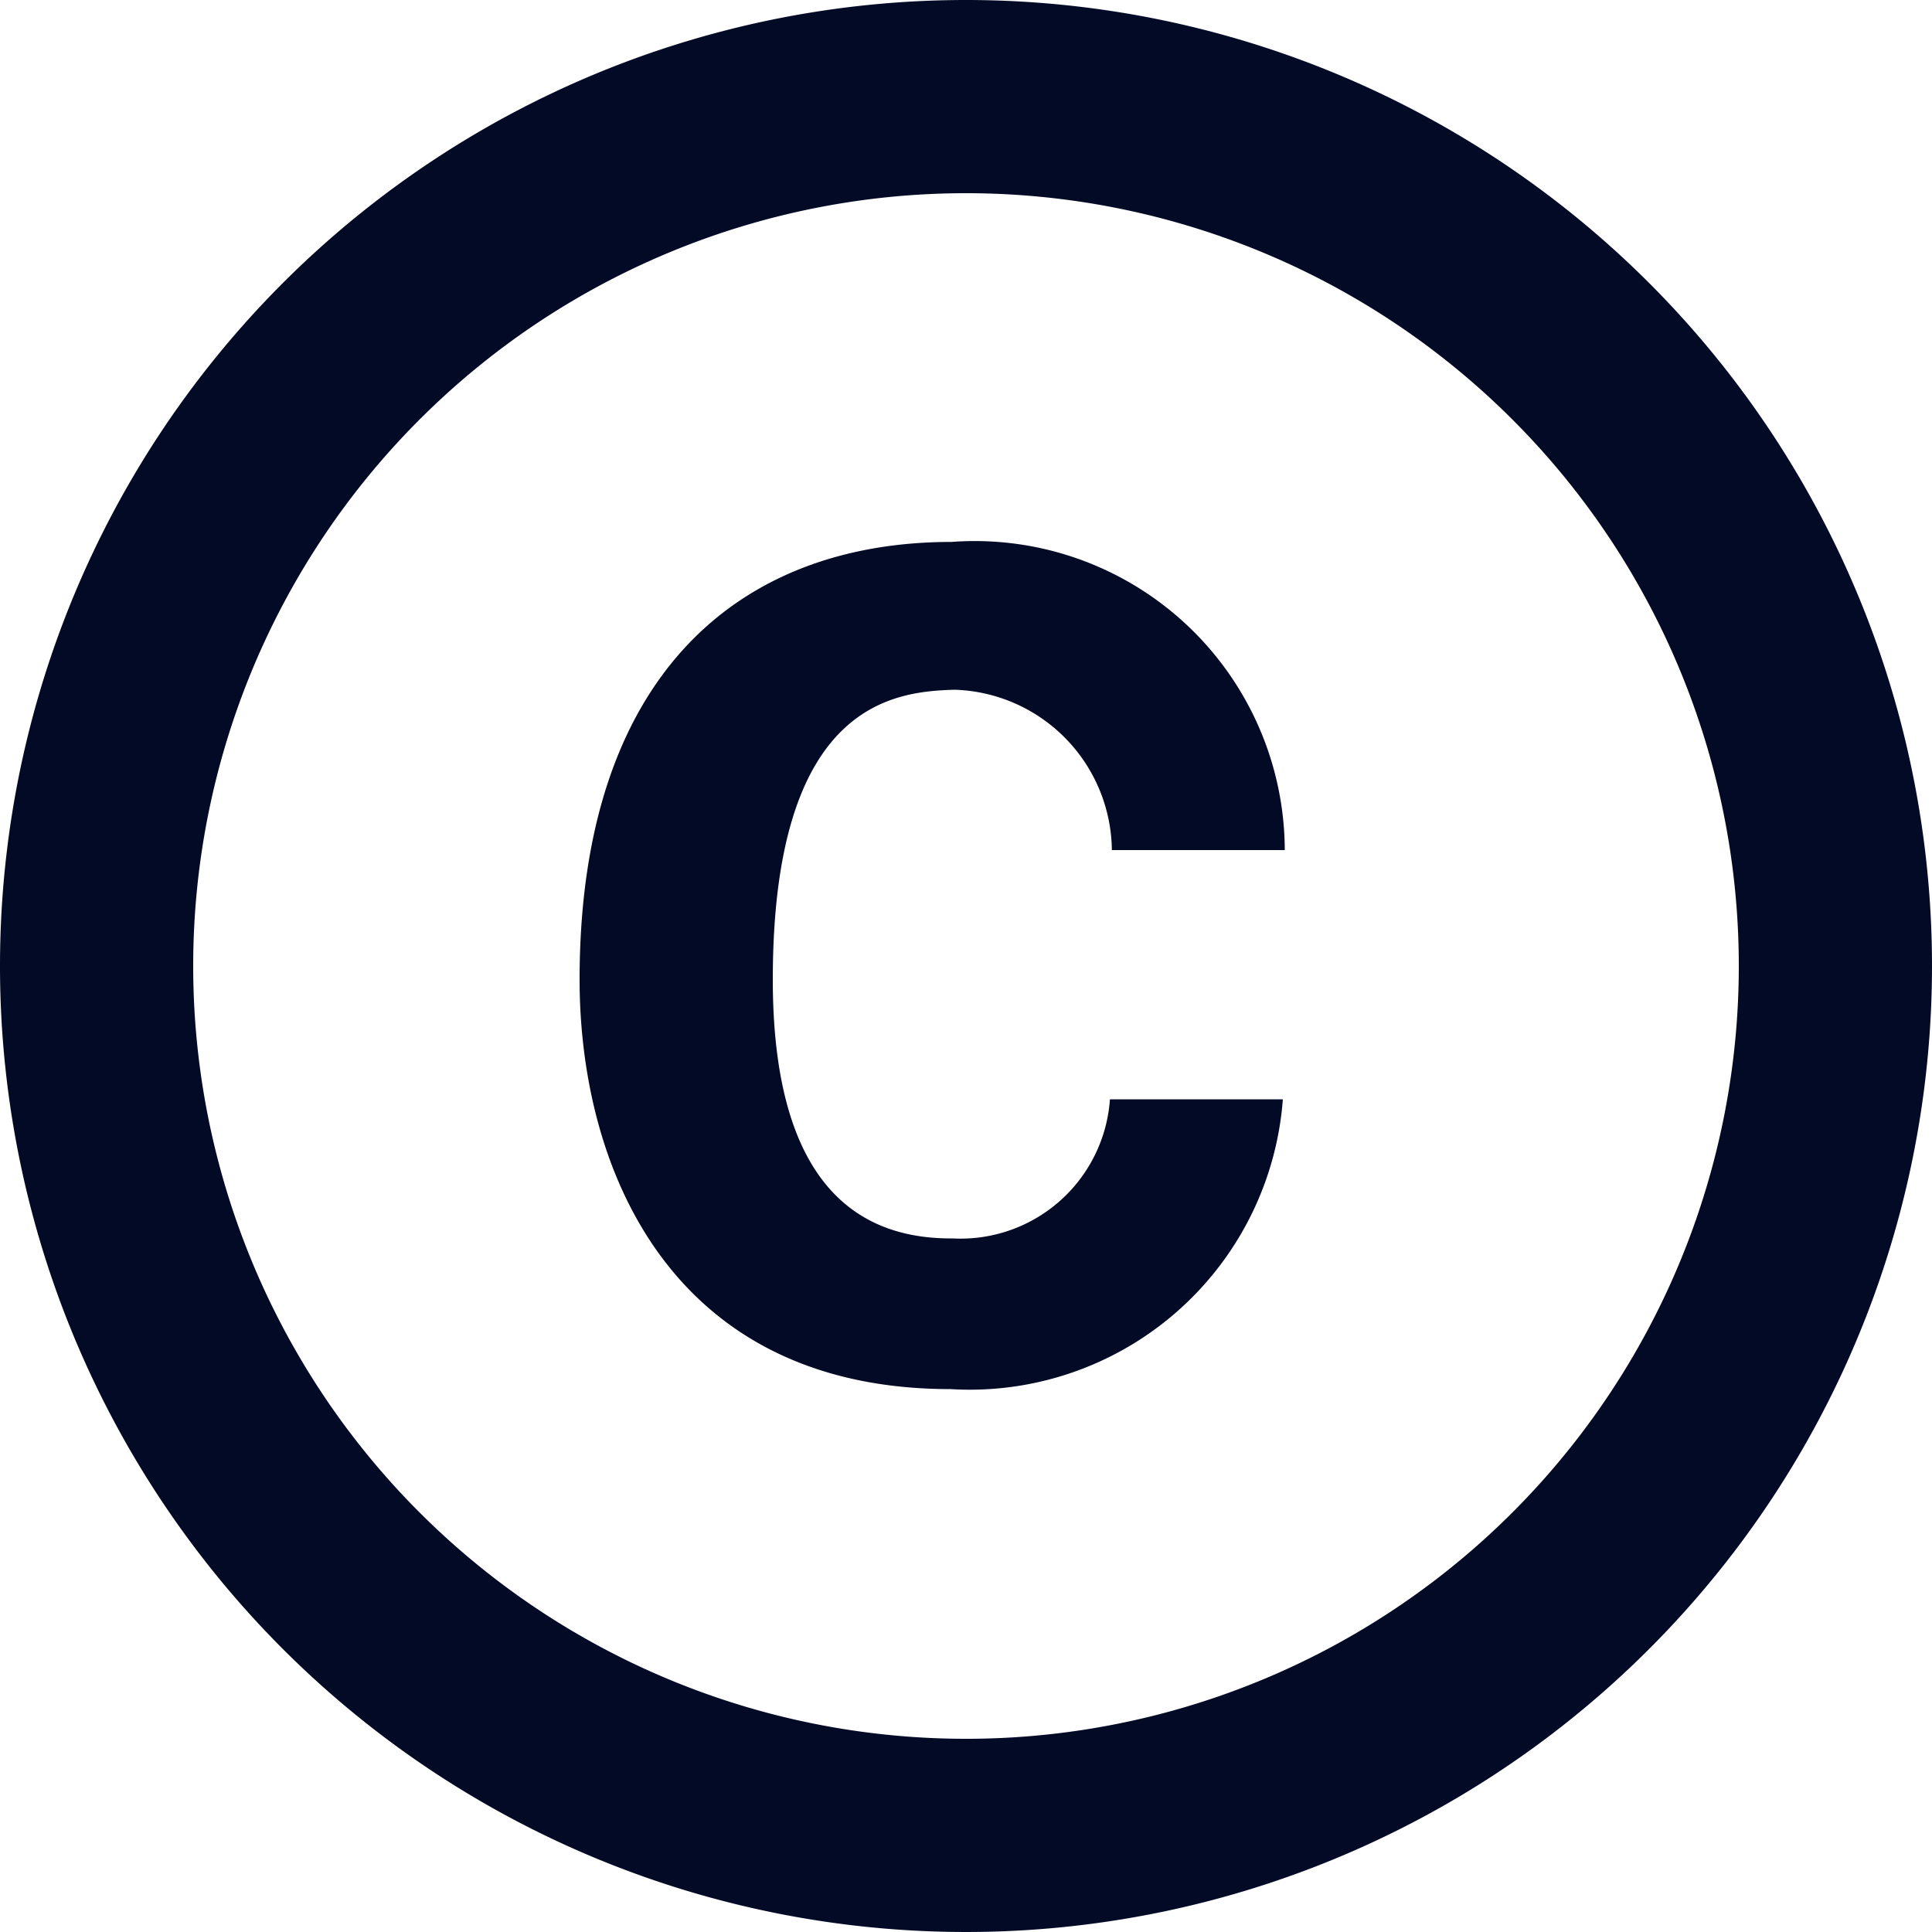 <svg id="Calque_1" data-name="Calque 1" xmlns="http://www.w3.org/2000/svg" viewBox="0 0 20 20"><defs><style>.cls-1{fill:#020a26;}</style></defs><path class="cls-1" d="M9.88,7.14A1.68,1.68,0,0,1,11.51,8.8H13.3A3.21,3.21,0,0,0,9.85,5.61C7.64,5.61,6,7,6,10.14c0,1.94.93,4.24,3.84,4.24a3.25,3.25,0,0,0,3.44-3H11.49a1.55,1.55,0,0,1-1.63,1.44C8.55,12.83,8,11.81,8,10.14,8,7.25,9.28,7.16,9.88,7.14ZM10,0A10,10,0,1,0,20,10,10,10,0,0,0,10,0Zm0,18a8,8,0,1,1,8-8A8,8,0,0,1,10,18Z"/></svg>